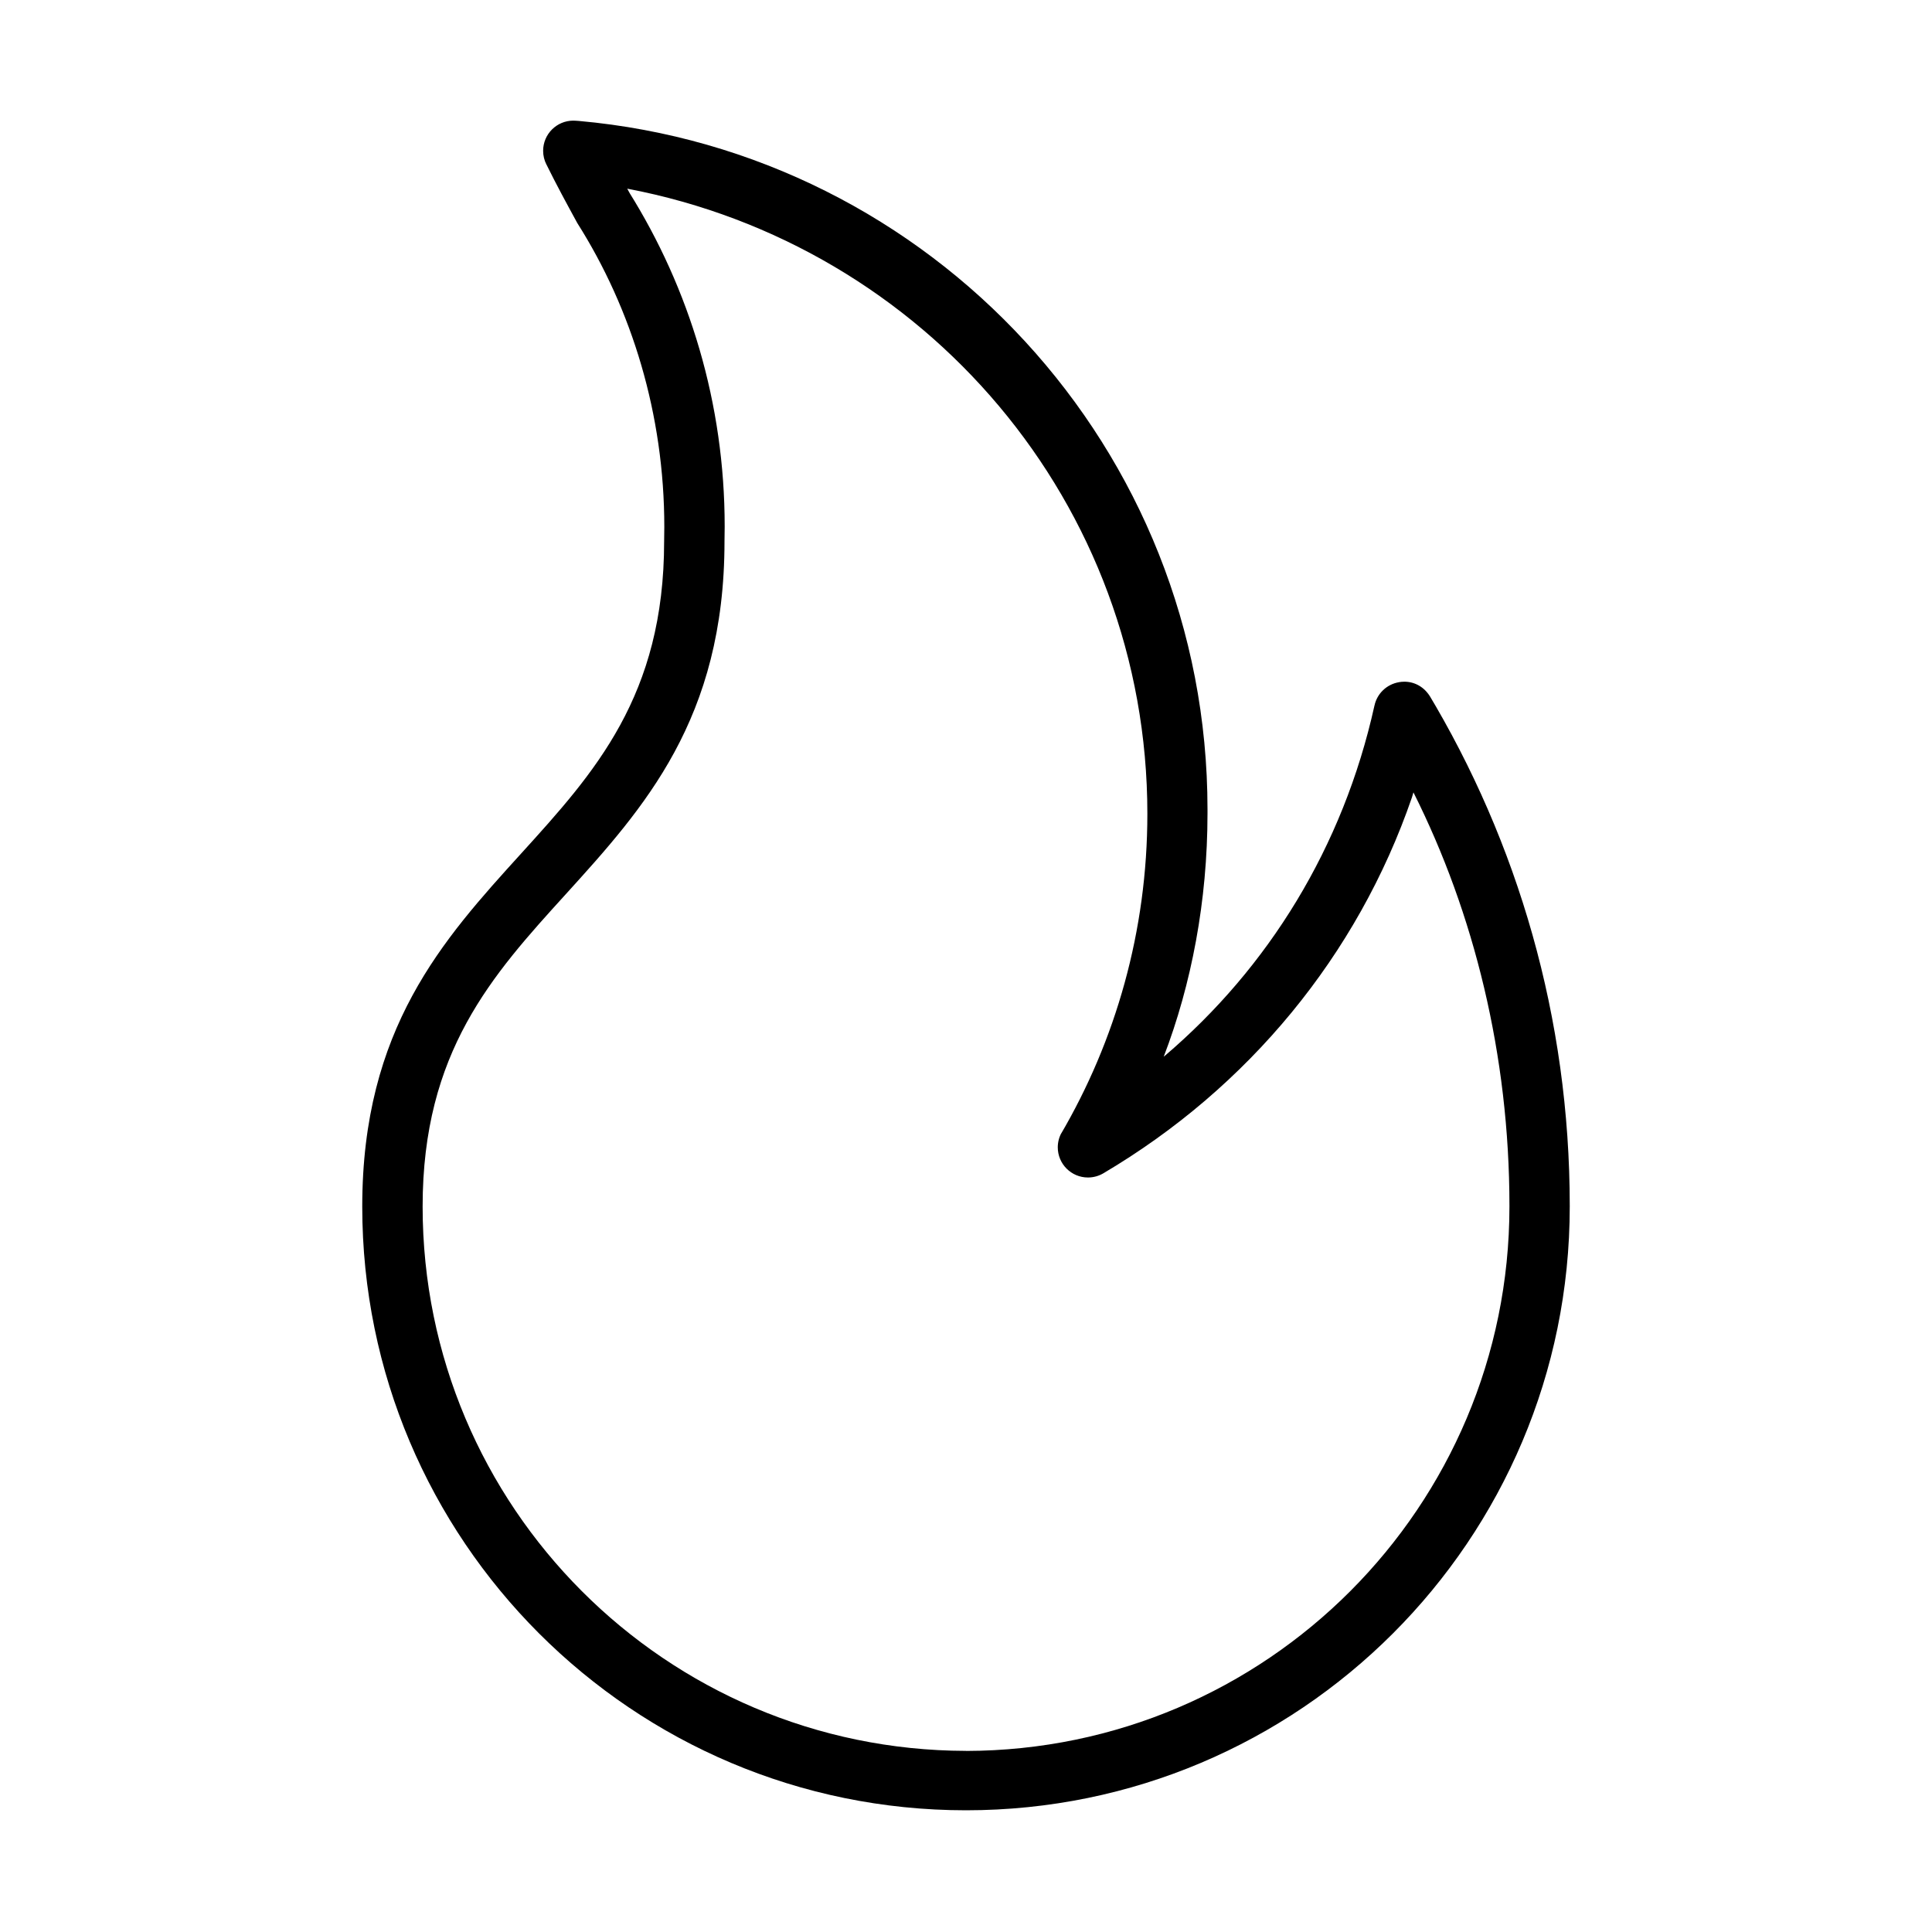 <svg version="1.1" xmlns="http://www.w3.org/2000/svg" width="32" height="32" viewBox="0 0 32 32">
<title>fire</title>
<path d="M23.684 11.536c-0.086-0.147-0.243-0.245-0.423-0.245-0.031 0-0.061 0.003-0.091 0.008l0.003-0c-0.204 0.034-0.364 0.188-0.407 0.386l-0.001 0.003c-0.519 2.345-1.76 4.343-3.475 5.802l-0.015 0.012c0.459-1.197 0.725-2.582 0.725-4.029v-0c0-0.020 0-0.045 0-0.069 0-5.974-4.576-10.879-10.414-11.401l-0.044-0.003c-0.014-0.001-0.030-0.002-0.046-0.002-0.276 0-0.5 0.224-0.5 0.5 0 0.080 0.019 0.157 0.053 0.224l-0.001-0.003c0.165 0.336 0.339 0.655 0.513 0.974 0.905 1.429 1.442 3.17 1.442 5.035 0 0.084-0.001 0.167-0.003 0.25l0-0.012c0 2.561-1.151 3.83-2.37 5.173-1.293 1.424-2.63 2.897-2.63 5.845 0 5.523 4.477 10 10 10s10-4.477 10-10v0c0-0.003 0-0.007 0-0.011 0-3.113-0.861-6.025-2.358-8.511l0.042 0.074zM16 29c-4.972-0.010-8.999-4.043-9-9.016v-0c0-2.561 1.151-3.831 2.371-5.173 1.292-1.425 2.629-2.898 2.629-5.845 0.002-0.073 0.003-0.159 0.003-0.245 0-2.038-0.582-3.939-1.589-5.547l0.026 0.044-0.051-0.093c4.934 0.937 8.615 5.215 8.615 10.354 0 1.941-0.525 3.76-1.442 5.321l0.027-0.050c-0.043 0.073-0.069 0.16-0.069 0.253 0 0.276 0.224 0.5 0.5 0.5 0.094 0 0.181-0.026 0.256-0.070l-0.002 0.001c2.4-1.417 4.213-3.611 5.113-6.229l0.024-0.081c1.003 1.998 1.59 4.354 1.59 6.847 0 0.005 0 0.010 0 0.015v-0.001c-0.001 4.973-4.028 9.006-8.999 9.016h-0.001z"></path>
</svg>
